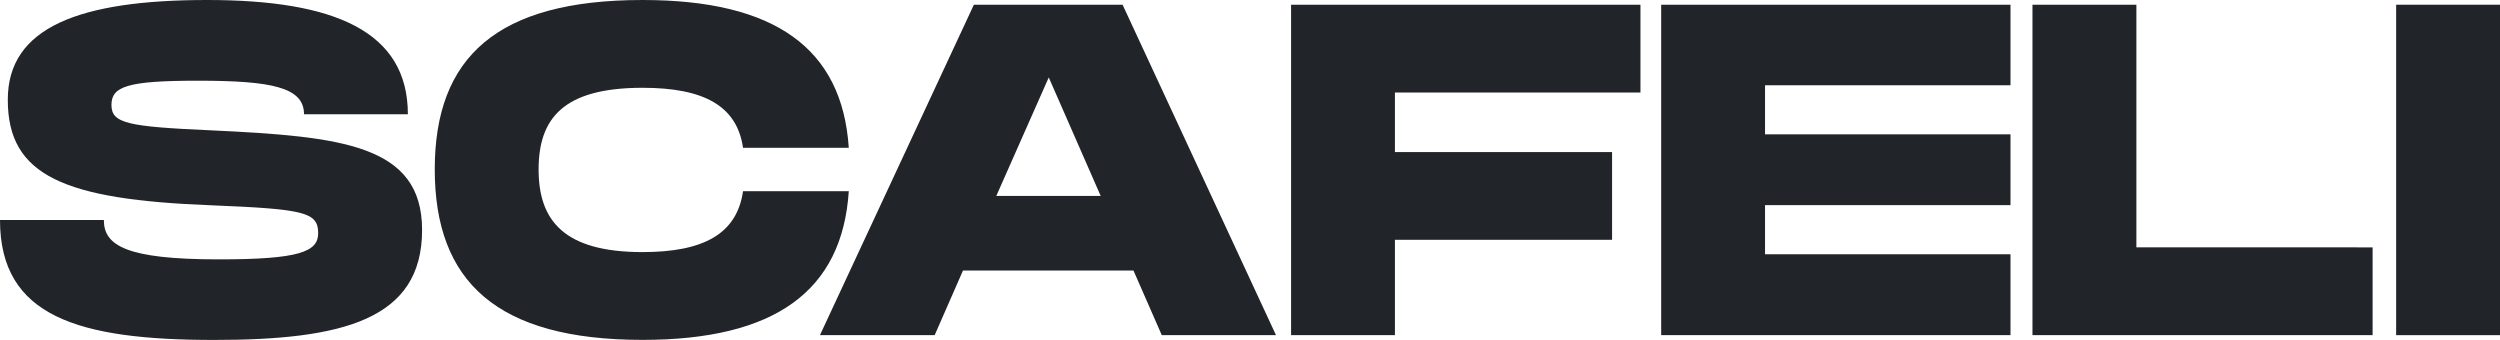 <svg xmlns="http://www.w3.org/2000/svg" viewBox="0 0 381.31 51.84"><defs><style>.cls-1{fill:#212529;}</style></defs><title>Ativo 1</title><g id="Camada_2" data-name="Camada 2"><g id="Camada_1-2" data-name="Camada 1"><path class="cls-1" d="M15.84,33.56c0,3.88,3.39,6,17.5,6,12.31,0,15.19-1.15,15.19-4,0-3.24-2.23-3.67-16.34-4.25-22.33-.86-31-4.46-31-16.06C1.15,4.1,12.24,0,31.61,0s30.6,4.75,30.6,17.43H46.37c0-4.11-4.89-5.12-16.2-5.12C19.44,12.31,17,13.18,17,16s2.45,3.31,15.2,3.88c19.87.94,32.18,2.16,32.18,15.2,0,13.68-12.09,16.77-31.75,16.77C12,51.84,0,48.32,0,33.56Z"/><path class="cls-1" d="M98,0c20.16,0,30.45,7.34,31.46,22.54H113.33c-.93-6.41-6-9.15-15.33-9.15-12.1,0-15.85,4.68-15.85,12.46S86,38.45,98,38.45c9.36,0,14.4-2.81,15.33-9.29h16.13c-1,15.27-11.3,22.68-31.46,22.68-22.18,0-31.69-8.85-31.69-26S75.82,0,98,0Z"/><path class="cls-1" d="M172.88,41.26h-26l-4.32,9.86h-17.5L148.54.72h22.68l23.4,50.4H177.2Zm-5-11.38-7.92-18.07-8,18.07Z"/><path class="cls-1" d="M212.76,14.11v9.08h33.12V36.58H212.76V51.12H196.92V.72h53.29V14.11Z"/><path class="cls-1" d="M269.21,13v7.49h37.44v10.8H269.21v7.49h37.44V51.12H253.37V.72h53.28V13Z"/><path class="cls-1" d="M361.88,37.73V51.12H310V.72h15.85v37Z"/><path class="cls-1" d="M381.31,51.12H365.47V.72h15.84Z"/></g></g></svg>